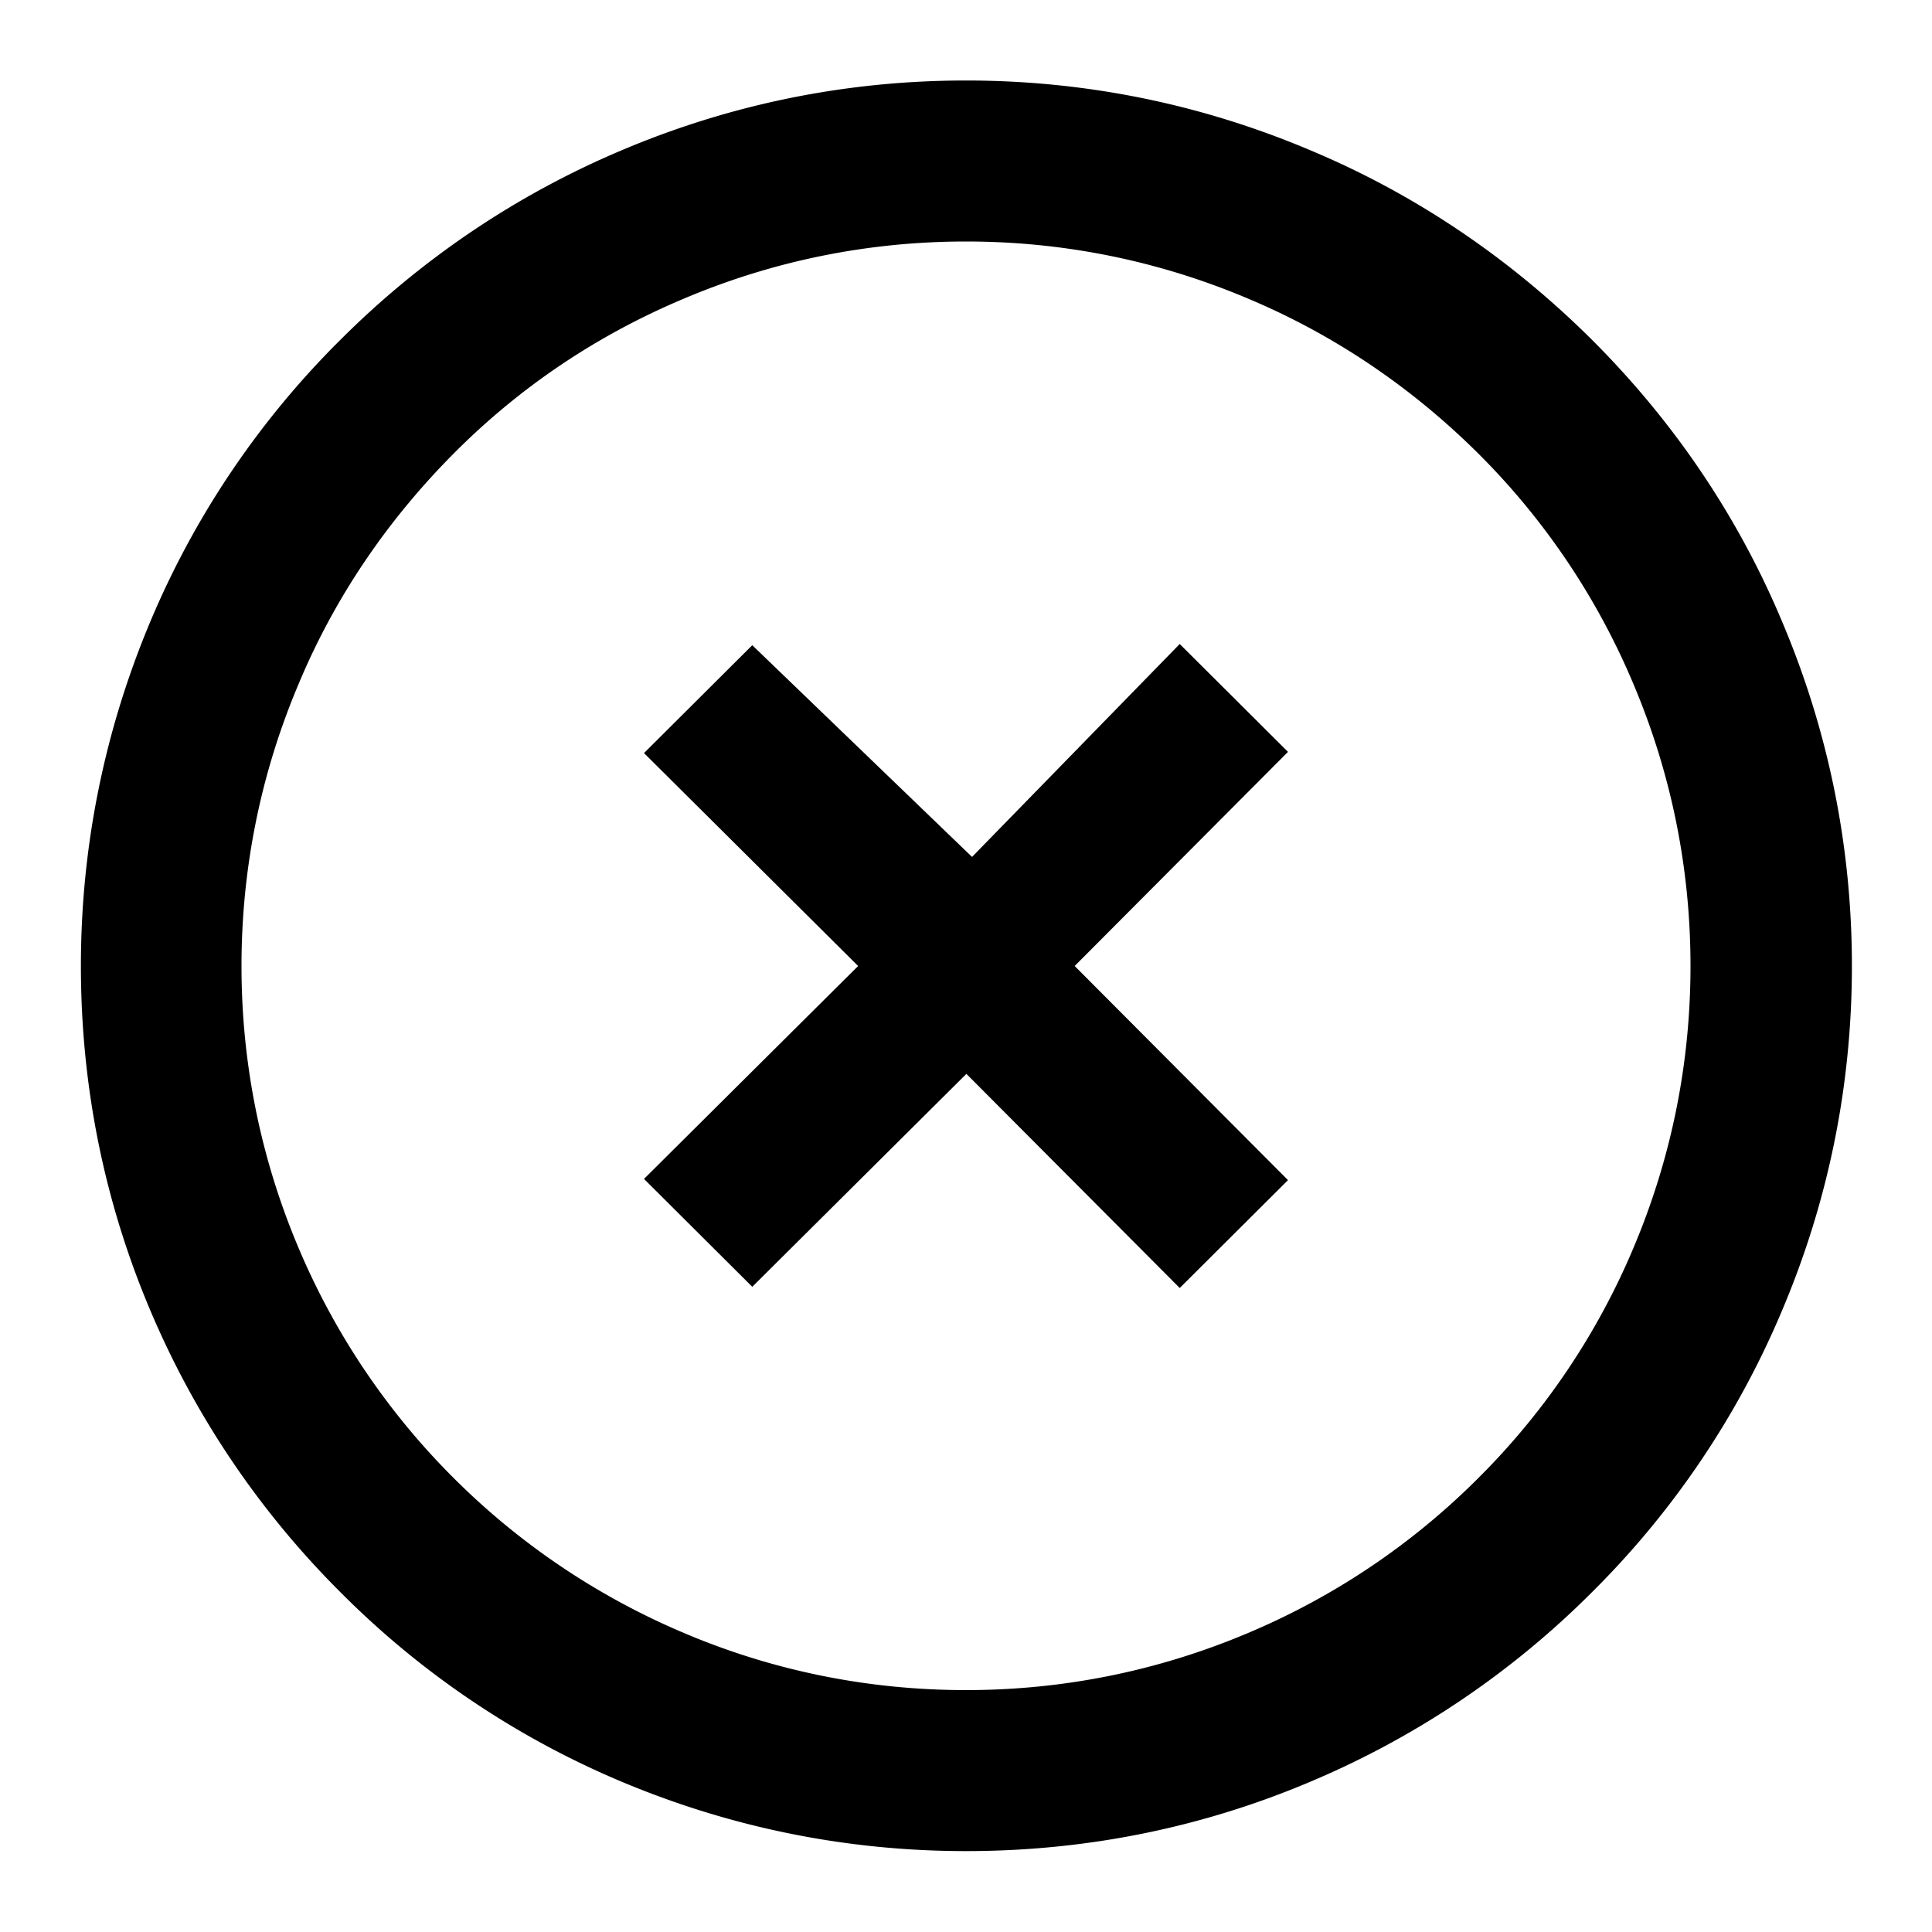 <svg xmlns="http://www.w3.org/2000/svg" viewBox="0 0 48 48"><path d="M0 0h48v48H0z" fill="none"/><path d="m26.7 24 5.3 5.32L29.31 32l-5.3-5.32-5.32 5.29L16 29.29 21.32 24 16 18.71l2.69-2.68 5.46 5.26L29.31 16 32 18.68zm4.31-16.58c2.12.89 4.05 2.19 5.72 3.85a17.8 17.8 0 0 1 3.85 5.72C41.52 19.21 42 21.57 42 24s-.48 4.79-1.42 7.01a17.8 17.8 0 0 1-3.85 5.71 17.9 17.9 0 0 1-5.72 3.85c-2.22.94-4.58 1.42-7.01 1.42s-4.8-.48-7.01-1.42a18 18 0 0 1-5.72-3.85 17.9 17.9 0 0 1-3.85-5.71C6.48 28.79 6 26.43 6 24s.48-4.79 1.42-7.01c.89-2.13 2.19-4.05 3.85-5.72s3.58-2.95 5.72-3.85C19.21 6.48 21.57 6 24 6s4.79.48 7.01 1.42m1.56-3.68c2.6 1.09 4.95 2.68 6.99 4.71 2.02 2.02 3.61 4.36 4.71 6.98 1.15 2.71 1.74 5.59 1.74 8.57s-.59 5.86-1.74 8.57a21.7 21.7 0 0 1-4.71 6.98 21.9 21.9 0 0 1-6.99 4.71c-2.71 1.15-5.59 1.73-8.57 1.73s-5.86-.59-8.57-1.73a21.7 21.7 0 0 1-6.98-4.71 21.95 21.95 0 0 1-4.71-6.98C2.59 29.86 2.01 26.98 2.01 24s.59-5.86 1.73-8.57a21.7 21.7 0 0 1 4.71-6.98c2.02-2.02 4.38-3.61 6.98-4.71C18.14 2.59 21.02 2 24 2s5.86.59 8.57 1.74" fill-rule="evenodd"/></svg>